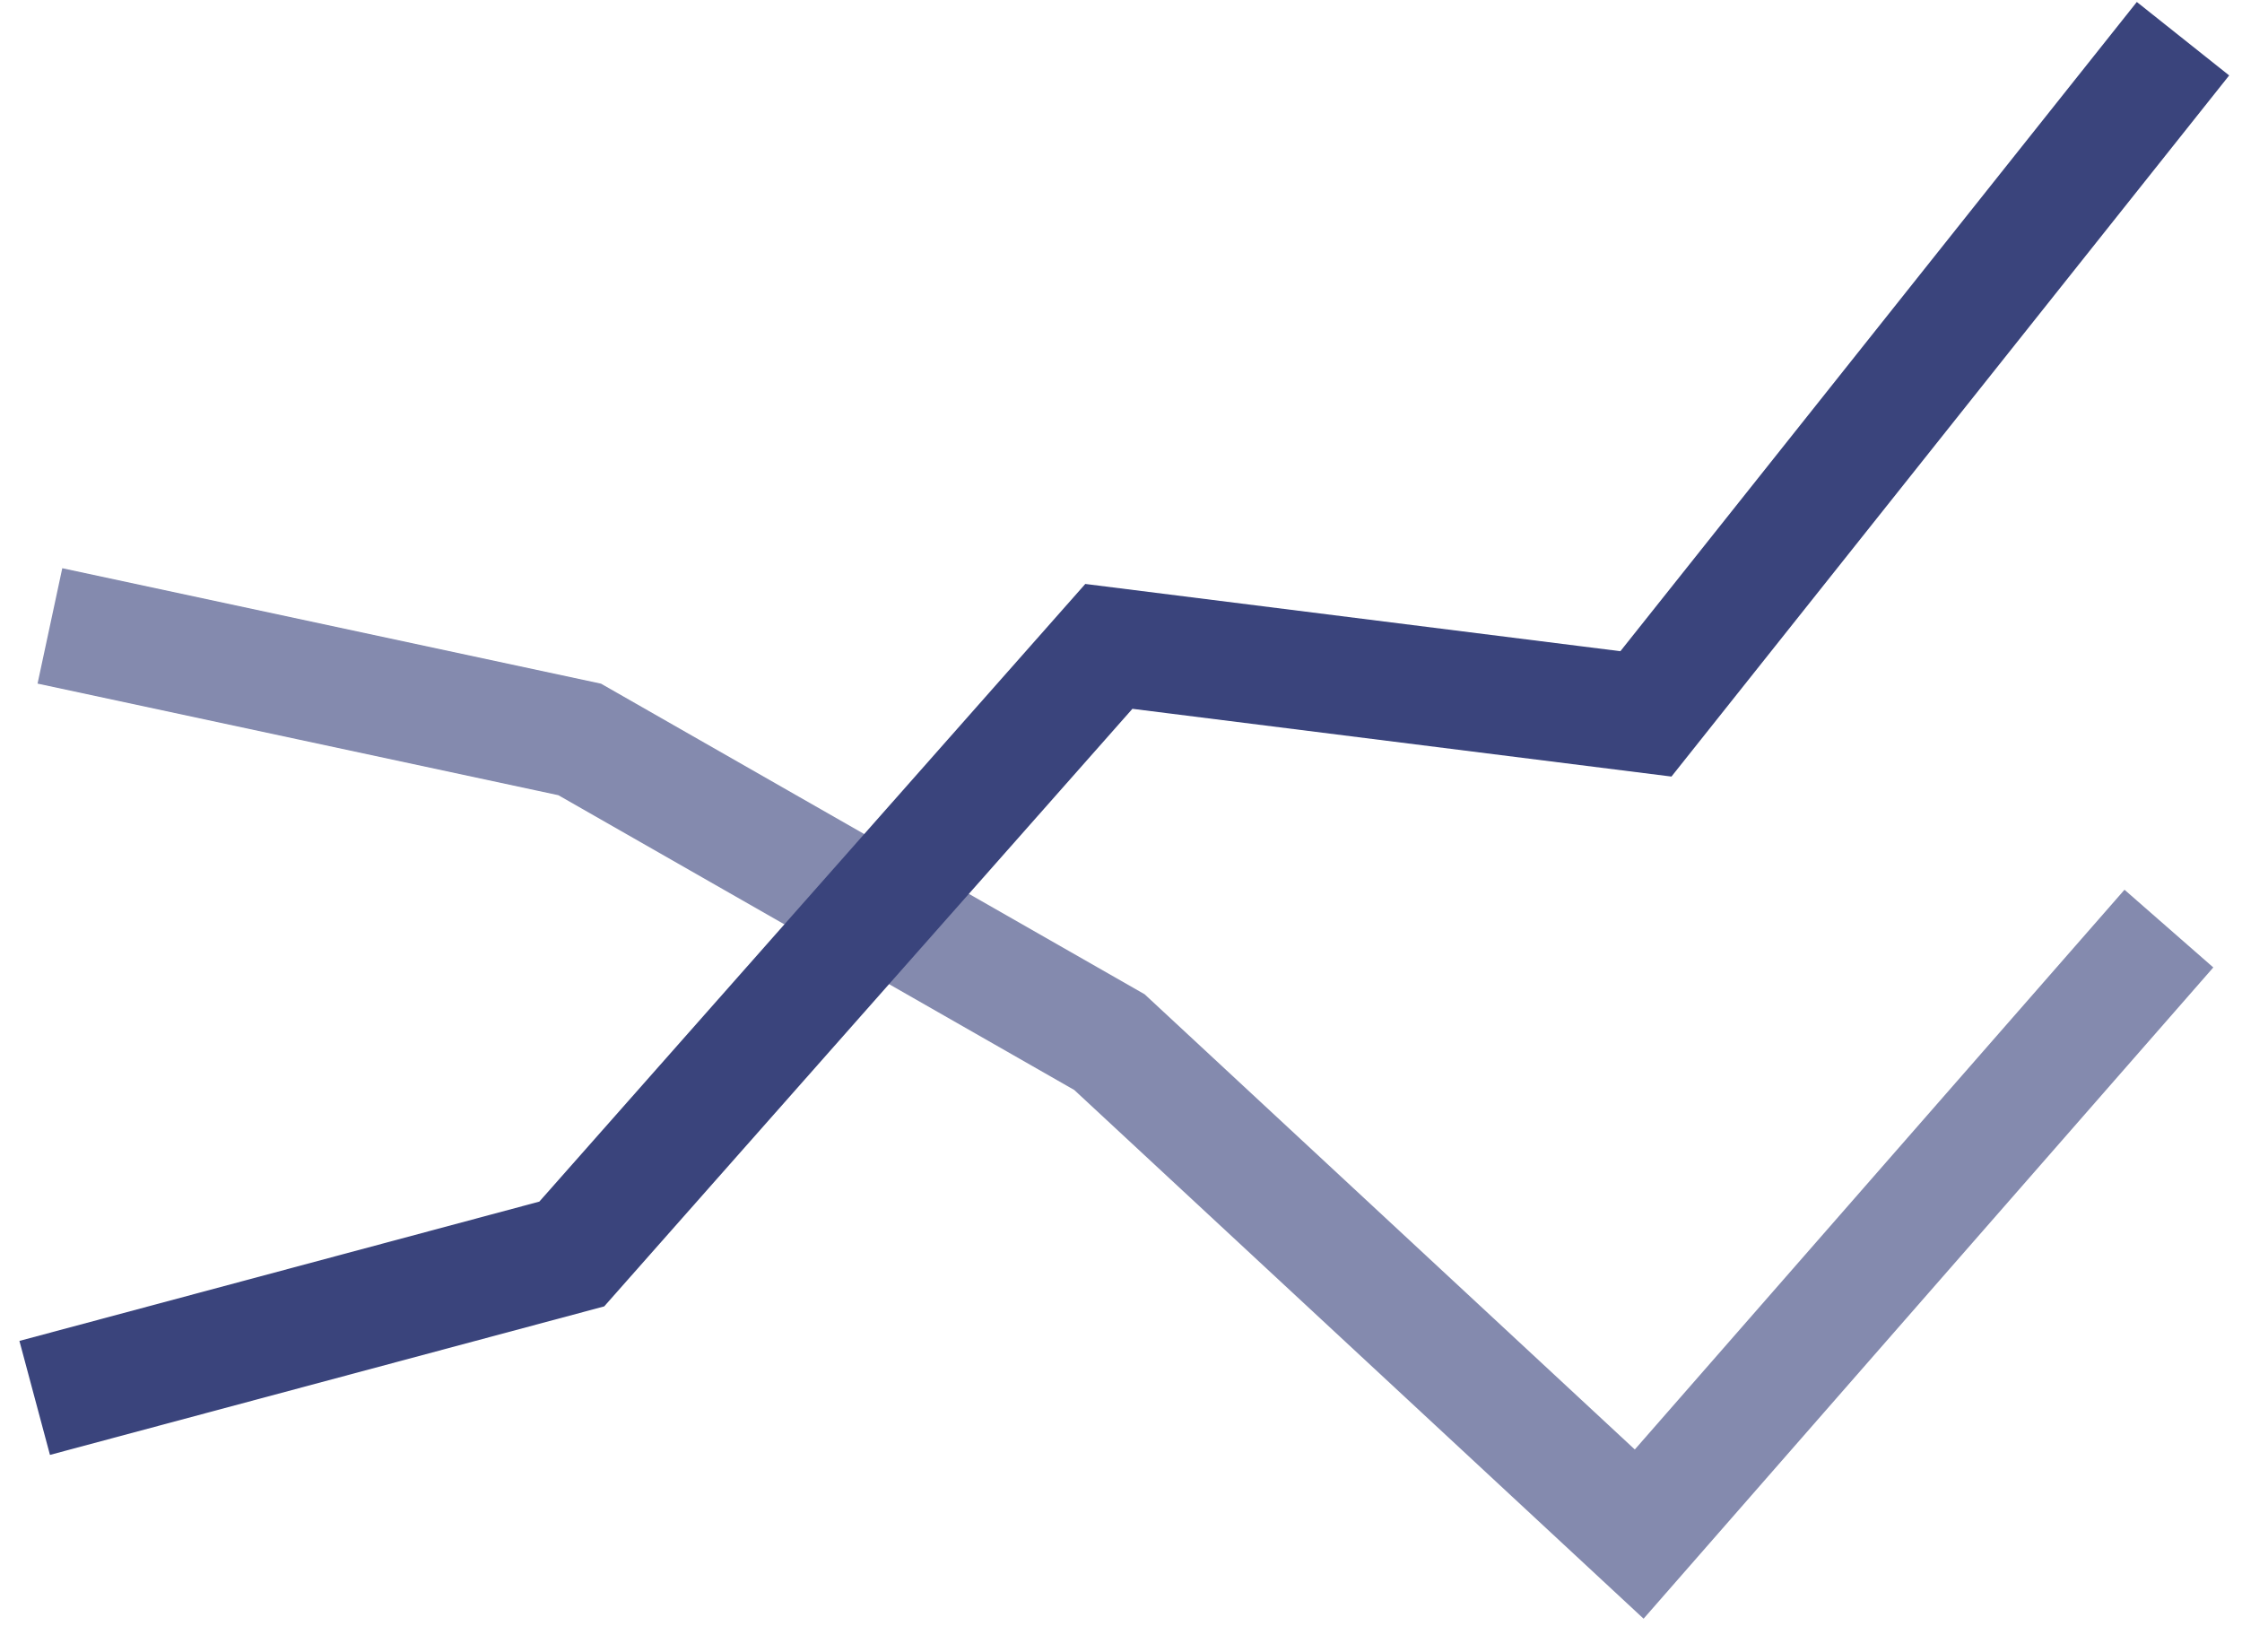 <svg width="38" height="28" viewBox="0 0 38 28" fill="none" xmlns="http://www.w3.org/2000/svg">
<path d="M0.846 10.608L9.825 12.532L18.804 17.662L27.783 26L36.761 15.738" stroke="#848AAE" stroke-width="2"/>
<path d="M0.588 23.692L9.691 21.253L18.794 10.955L27.897 12.099L37 0.656" stroke="#3A447C" stroke-width="2"/>
</svg>
